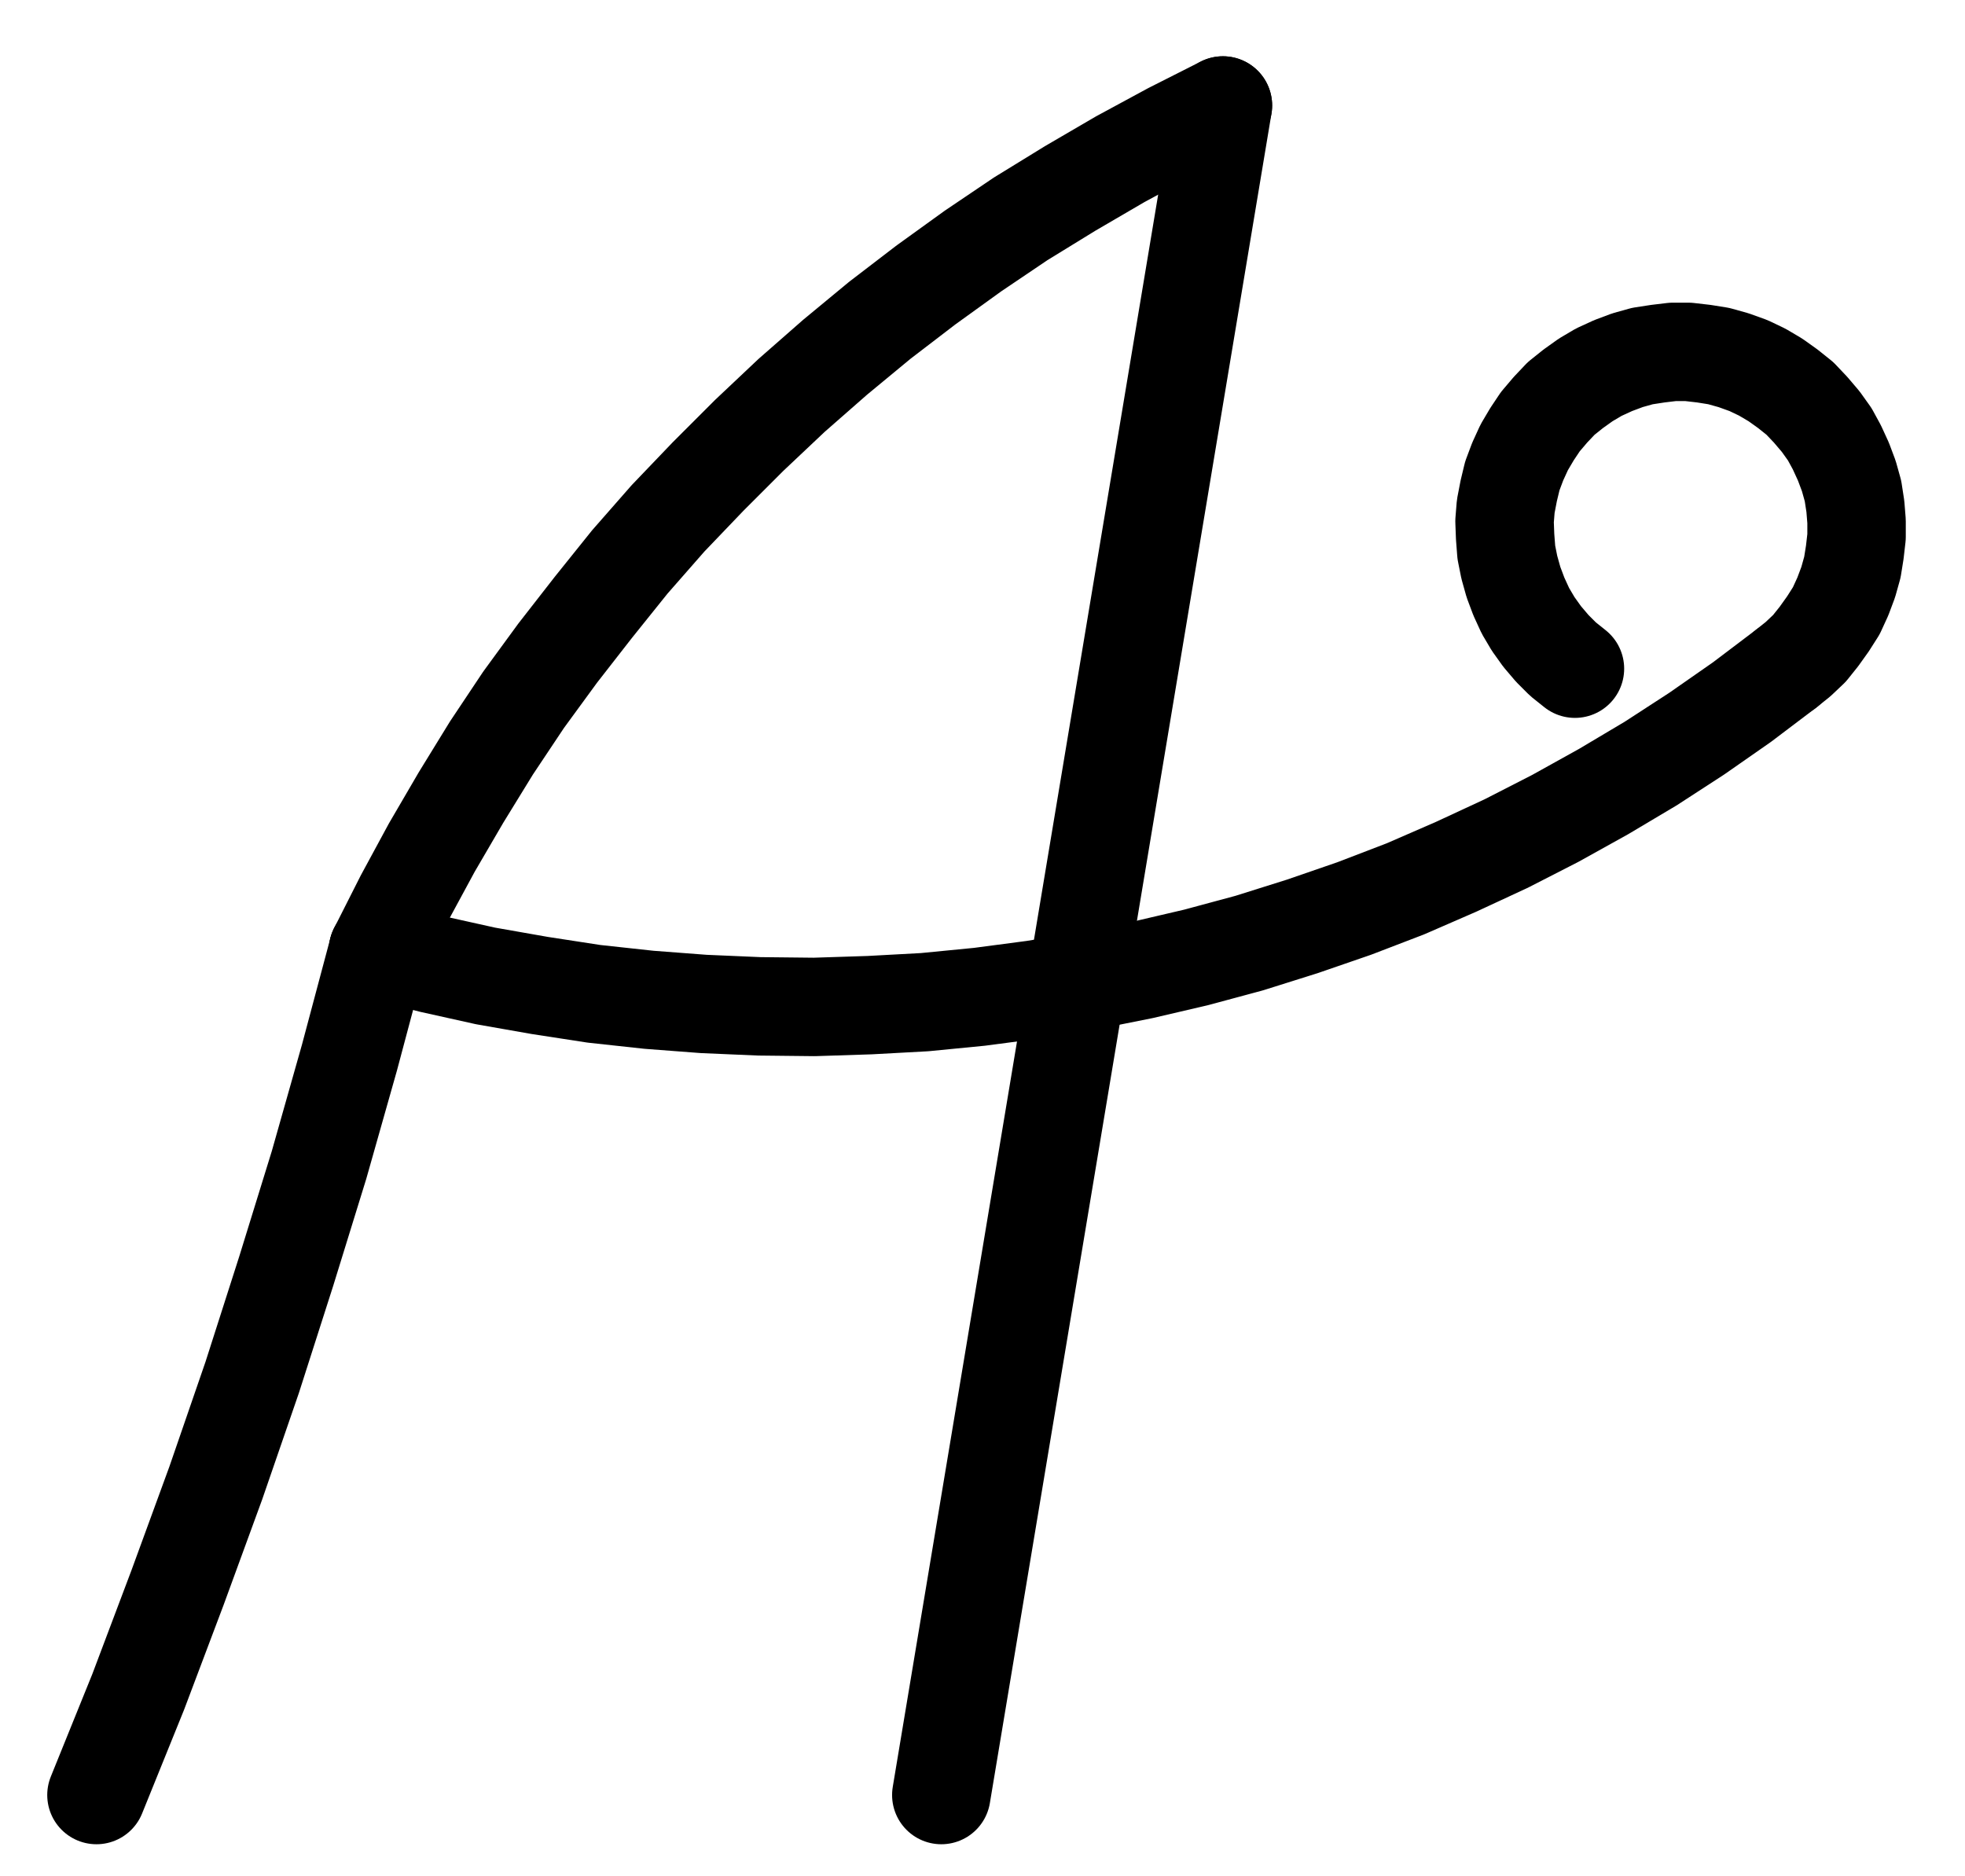 <?xml version="1.0" encoding="UTF-8" standalone="no"?>
<!-- Created with Inkscape (http://www.inkscape.org/) -->

<svg
   version="1.1"
   id="svg1"
   width="526.947"
   height="503.213"
   viewBox="0 0 526.947 503.213"
   sodipodi:docname="Tartar15.pdf"
   xmlns:inkscape="http://www.inkscape.org/namespaces/inkscape"
   xmlns:sodipodi="http://sodipodi.sourceforge.net/DTD/sodipodi-0.dtd"
   xmlns="http://www.w3.org/2000/svg"
   xmlns:svg="http://www.w3.org/2000/svg">
  <defs
     id="defs1">
    <clipPath
       clipPathUnits="userSpaceOnUse"
       id="clipPath2">
      <path
         d="M 0,0.16 V 1122.56 H 793.6 V 0.16 Z"
         clip-rule="evenodd"
         id="path2" />
    </clipPath>
    <clipPath
       clipPathUnits="userSpaceOnUse"
       id="clipPath4">
      <path
         d="M 0,0.16 V 1122.56 H 793.6 V 0.16 Z"
         transform="translate(-424,-391.36)"
         clip-rule="evenodd"
         id="path4" />
    </clipPath>
    <clipPath
       clipPathUnits="userSpaceOnUse"
       id="clipPath6">
      <path
         d="M 0,0.16 V 1122.56 H 793.6 V 0.16 Z"
         transform="translate(-121.92,-844.48)"
         clip-rule="evenodd"
         id="path6" />
    </clipPath>
    <clipPath
       clipPathUnits="userSpaceOnUse"
       id="clipPath8">
      <path
         d="M 0,0.16 V 1122.56 H 793.6 V 0.16 Z"
         transform="translate(-197.44,-617.92)"
         clip-rule="evenodd"
         id="path8" />
    </clipPath>
    <clipPath
       clipPathUnits="userSpaceOnUse"
       id="clipPath10">
      <path
         d="M 0,0.16 V 1122.56 H 793.6 V 0.16 Z"
         transform="translate(-575.04,-542.4)"
         clip-rule="evenodd"
         id="path10" />
    </clipPath>
  </defs>
  <sodipodi:namedview
     id="namedview1"
     pagecolor="#505050"
     bordercolor="#eeeeee"
     borderopacity="1"
     inkscape:showpageshadow="0"
     inkscape:pageopacity="0"
     inkscape:pagecheckerboard="0"
     inkscape:deskcolor="#505050">
    <inkscape:page
       x="0"
       y="0"
       inkscape:label="1"
       id="page1"
       width="526.947"
       height="503.213"
       margin="0"
       bleed="0" />
  </sodipodi:namedview>
  <g
     id="g1"
     inkscape:groupmode="layer"
     inkscape:label="1">
    <path
       id="path1"
       d="M 424,391.36 348.48,844.48"
       style="fill:none;stroke:#000000;stroke-width:26.4;stroke-linecap:round;stroke-linejoin:round;stroke-miterlimit:10;stroke-dasharray:none;stroke-opacity:1"
       transform="translate(-96.053,-363.067)"
       clip-path="url(#clipPath2)" />
    <path
       id="path3"
       d="m 0,0 -13.92,7.04 -13.6,7.36 -13.44,7.84 -13.28,8.16 -12.8,8.64 L -79.68,48.16 -92,57.6 l -12,9.92 -11.68,10.24 -11.36,10.72 -11.04,11.04 -10.72,11.2 -10.24,11.68 -9.76,12.16 -9.6,12.32 -9.12,12.48 -8.64,12.96 -8.16,13.28 -7.84,13.44 -7.36,13.6 -7.04,13.92"
       style="fill:none;stroke:#000000;stroke-width:26.4;stroke-linecap:round;stroke-linejoin:round;stroke-miterlimit:10;stroke-dasharray:none;stroke-opacity:1"
       transform="translate(327.947,28.293)"
       clip-path="url(#clipPath4)" />
    <path
       id="path5"
       d="m 0,0 11.2,-27.68 10.56,-28 10.24,-28 9.76,-28.32 9.12,-28.48 8.8,-28.48 8.16,-28.8 7.68,-28.8"
       style="fill:none;stroke:#000000;stroke-width:26.4;stroke-linecap:round;stroke-linejoin:round;stroke-miterlimit:10;stroke-dasharray:none;stroke-opacity:1"
       transform="translate(25.867,481.413)"
       clip-path="url(#clipPath6)" />
    <path
       id="path7"
       d="m 0,0 14.4,3.68 14.4,3.2 14.56,2.56 14.56,2.24 14.72,1.6 14.72,1.12 14.88,0.64 14.72,0.16 14.88,-0.48 14.72,-0.8 14.72,-1.44 14.56,-1.92 14.72,-2.4 L 204.96,5.28 219.36,1.92 233.6,-1.92 247.84,-6.4 l 13.92,-4.8 13.76,-5.28 13.6,-5.92 13.44,-6.24 13.12,-6.72 12.96,-7.2 12.64,-7.52 12.32,-8 12.16,-8.48 11.84,-8.96"
       style="fill:none;stroke:#000000;stroke-width:26.4;stroke-linecap:round;stroke-linejoin:round;stroke-miterlimit:10;stroke-dasharray:none;stroke-opacity:1"
       transform="translate(101.387,254.853)"
       clip-path="url(#clipPath8)" />
    <path
       id="path9"
       d="m 0,0 3.2,-2.56 3.04,-2.88 2.56,-3.2 2.4,-3.36 2.24,-3.52 1.76,-3.84 1.44,-3.84 1.12,-4 0.64,-4 0.48,-4.16 V -39.52 l -0.32,-4 -0.64,-4.16 -1.12,-4 -1.44,-3.84 -1.76,-3.84 -1.92,-3.52 -2.4,-3.36 -2.72,-3.2 -2.88,-3.04 -3.2,-2.56 -3.36,-2.4 -3.52,-2.08 -3.68,-1.76 -4,-1.44 -4,-1.12 -4,-0.64 -4.16,-0.48 h -4.16 l -4,0.48 -4.16,0.64 -4,1.12 -3.84,1.44 -3.84,1.76 -3.52,2.08 -3.36,2.4 -3.2,2.56 -2.88,3.04 -2.72,3.2 -2.24,3.36 -2.08,3.52 L -72,-55.52 l -1.44,3.84 -0.96,4 -0.8,4.16 -0.32,4 0.16,4.16 0.32,4.16 0.8,4 1.12,4 1.44,3.84 1.76,3.84 2.08,3.52 2.4,3.36 2.72,3.2 2.88,2.88 3.2,2.56"
       style="fill:none;stroke:#000000;stroke-width:26.4;stroke-linecap:round;stroke-linejoin:round;stroke-miterlimit:10;stroke-dasharray:none;stroke-opacity:1"
       transform="translate(478.987,179.333)"
       clip-path="url(#clipPath10)" />
  </g>
</svg>
